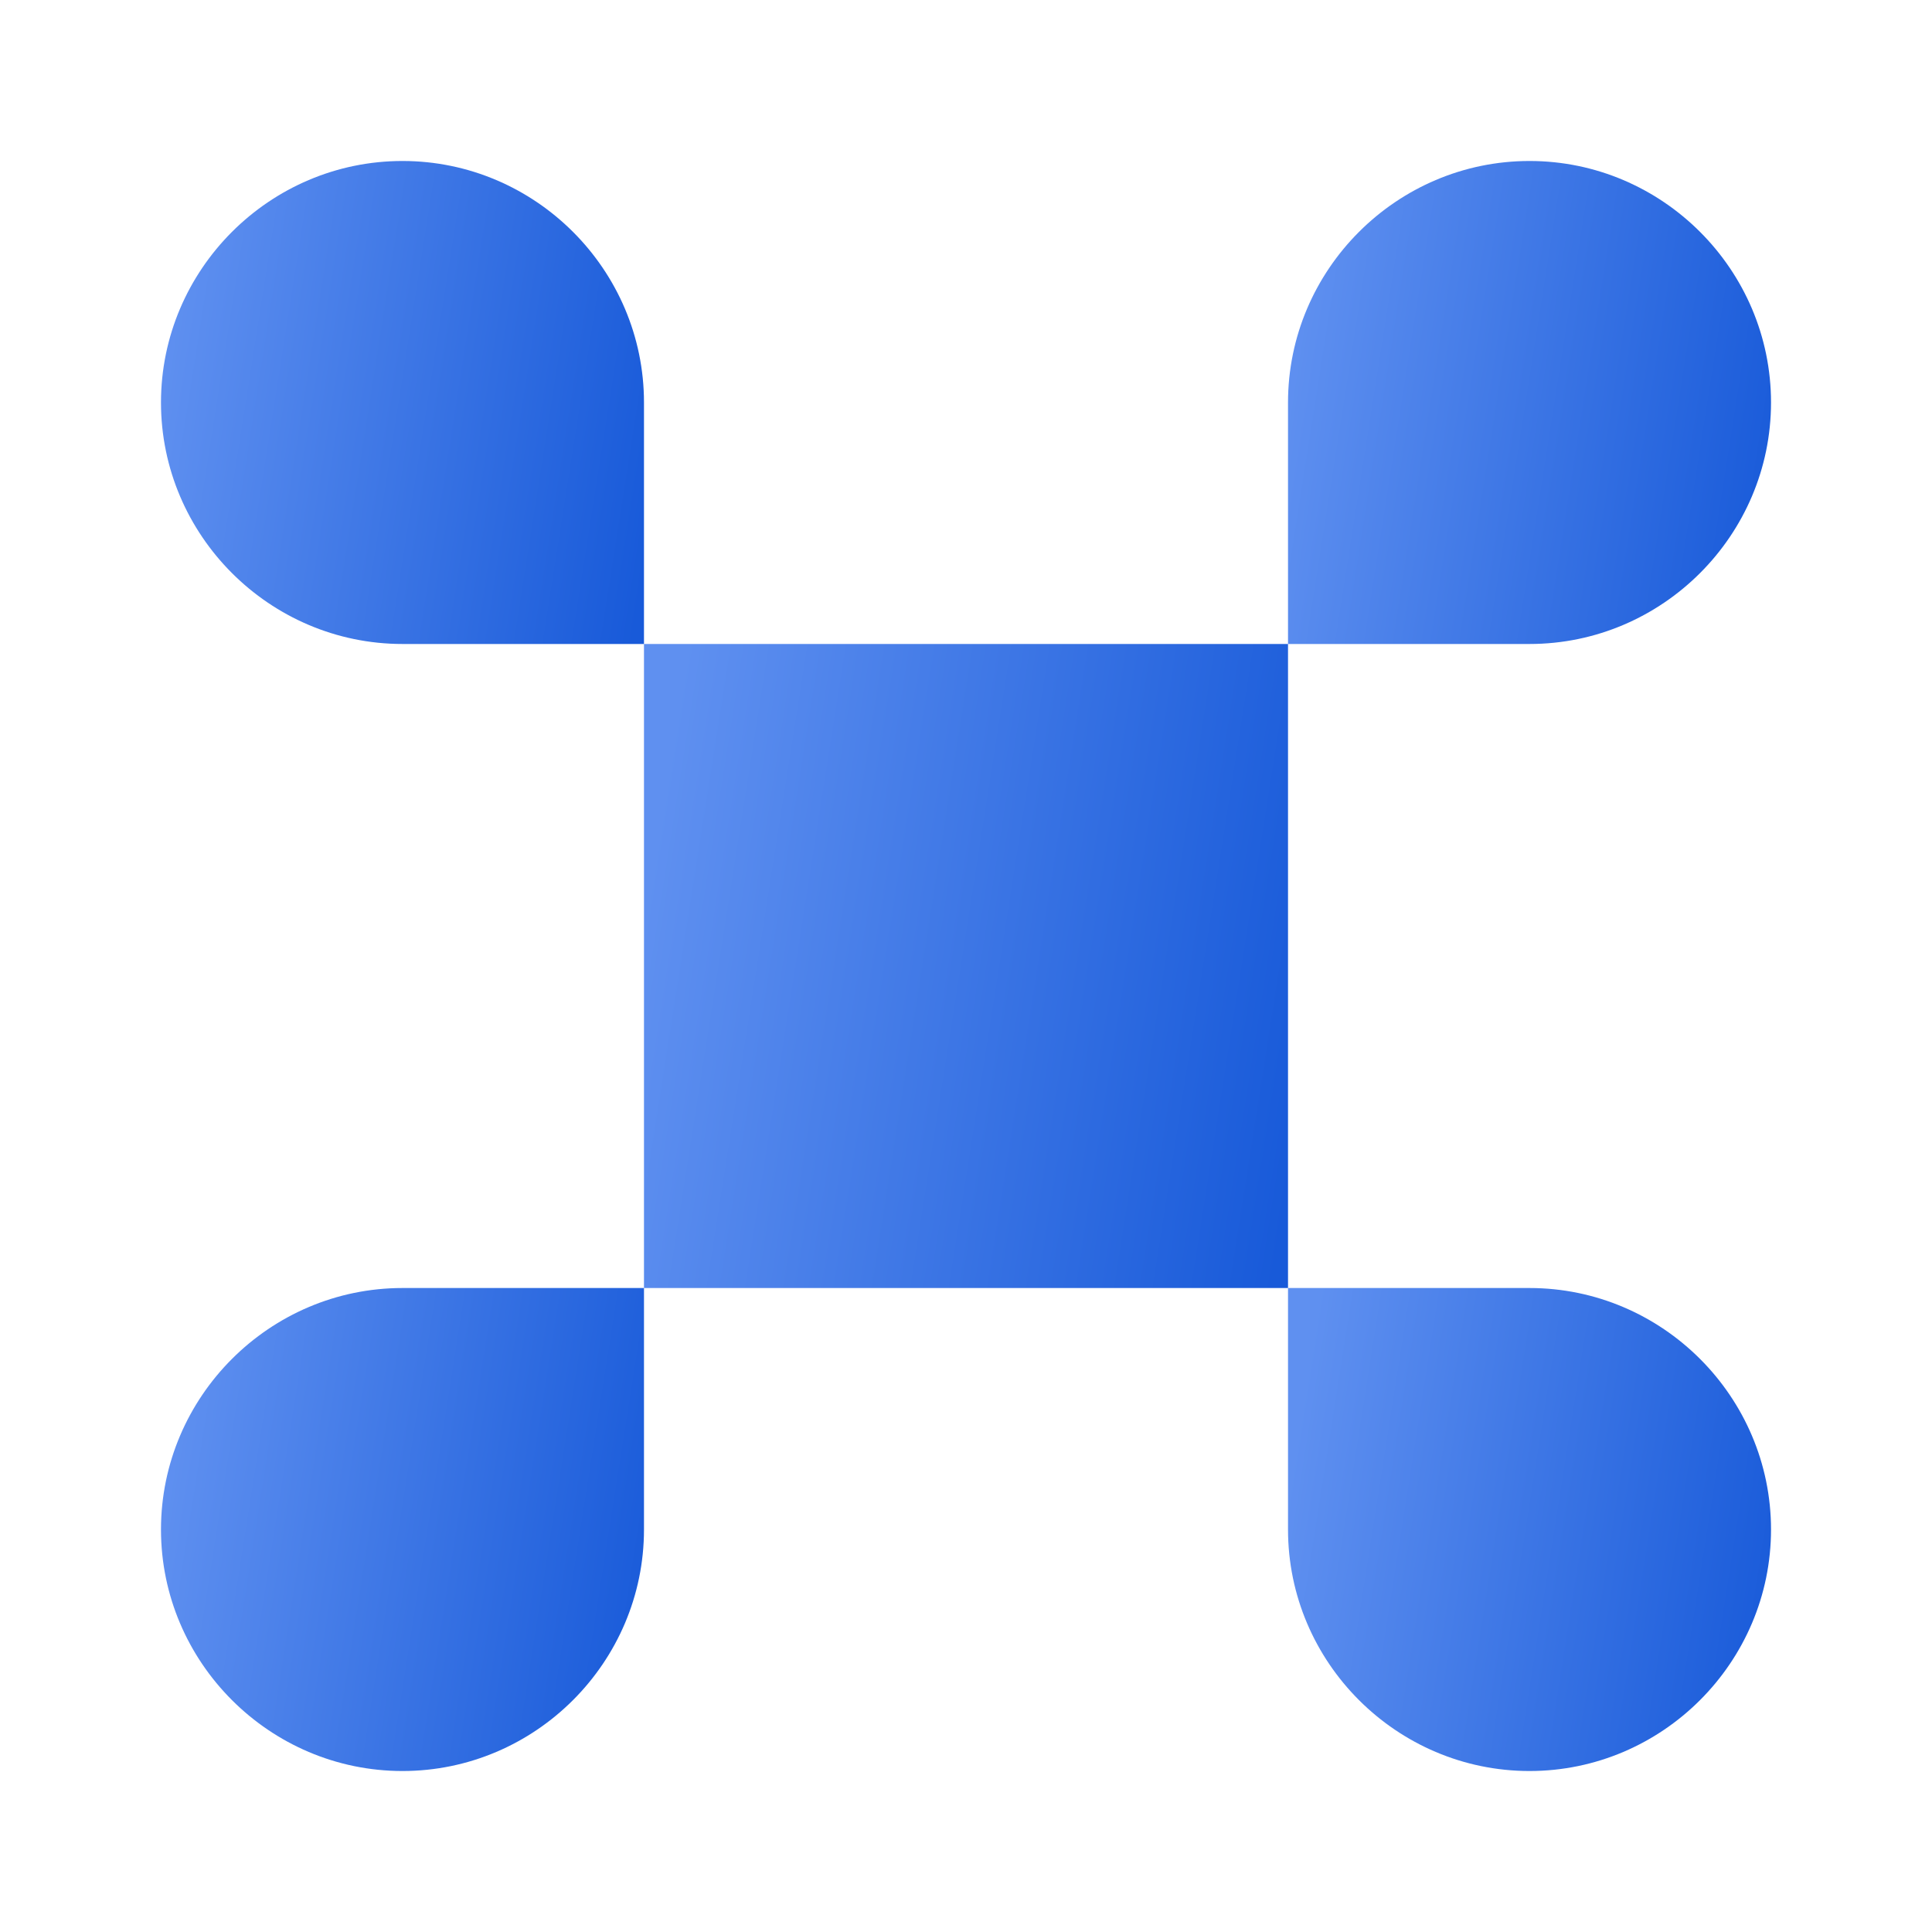 <svg width="40" height="40" viewBox="0 0 40 40" fill="none" xmlns="http://www.w3.org/2000/svg">
<g id="vuesax/bold/command">
<g id="command">
<path id="Vector" d="M26.667 13.333H13.333V26.667H26.667V13.333Z" fill="url(#paint0_linear_2224_235)"/>
<path id="Vector_2" d="M3.333 31.667C3.333 34.417 5.583 36.667 8.333 36.667C11.083 36.667 13.333 34.417 13.333 31.667V26.667H8.333C5.583 26.667 3.333 28.917 3.333 31.667Z" fill="url(#paint1_linear_2224_235)"/>
<path id="Vector_3" d="M8.333 3.333C5.583 3.333 3.333 5.583 3.333 8.333C3.333 11.083 5.583 13.333 8.333 13.333H13.333V8.333C13.333 5.583 11.083 3.333 8.333 3.333Z" fill="url(#paint2_linear_2224_235)"/>
<path id="Vector_4" d="M36.667 8.333C36.667 5.583 34.417 3.333 31.667 3.333C28.917 3.333 26.667 5.583 26.667 8.333V13.333H31.667C34.417 13.333 36.667 11.083 36.667 8.333Z" fill="url(#paint3_linear_2224_235)"/>
<path id="Vector_5" d="M31.667 26.667H26.667V31.667C26.667 34.417 28.917 36.667 31.667 36.667C34.417 36.667 36.667 34.417 36.667 31.667C36.667 28.917 34.417 26.667 31.667 26.667Z" fill="url(#paint4_linear_2224_235)"/>
</g>
</g>
<defs>
<linearGradient id="paint0_linear_2224_235" x1="13.981" y1="14.783" x2="27.895" y2="16.97" gradientUnits="userSpaceOnUse">
<stop stop-color="#5F90F0"/>
<stop offset="1" stop-color="#185AD9"/>
</linearGradient>
<linearGradient id="paint1_linear_2224_235" x1="3.819" y1="27.754" x2="14.255" y2="29.394" gradientUnits="userSpaceOnUse">
<stop stop-color="#5F90F0"/>
<stop offset="1" stop-color="#185AD9"/>
</linearGradient>
<linearGradient id="paint2_linear_2224_235" x1="3.819" y1="4.42" x2="14.255" y2="6.061" gradientUnits="userSpaceOnUse">
<stop stop-color="#5F90F0"/>
<stop offset="1" stop-color="#185AD9"/>
</linearGradient>
<linearGradient id="paint3_linear_2224_235" x1="27.152" y1="4.42" x2="37.588" y2="6.061" gradientUnits="userSpaceOnUse">
<stop stop-color="#5F90F0"/>
<stop offset="1" stop-color="#185AD9"/>
</linearGradient>
<linearGradient id="paint4_linear_2224_235" x1="27.152" y1="27.754" x2="37.588" y2="29.394" gradientUnits="userSpaceOnUse">
<stop stop-color="#5F90F0"/>
<stop offset="1" stop-color="#185AD9"/>
</linearGradient>
</defs>
</svg>
